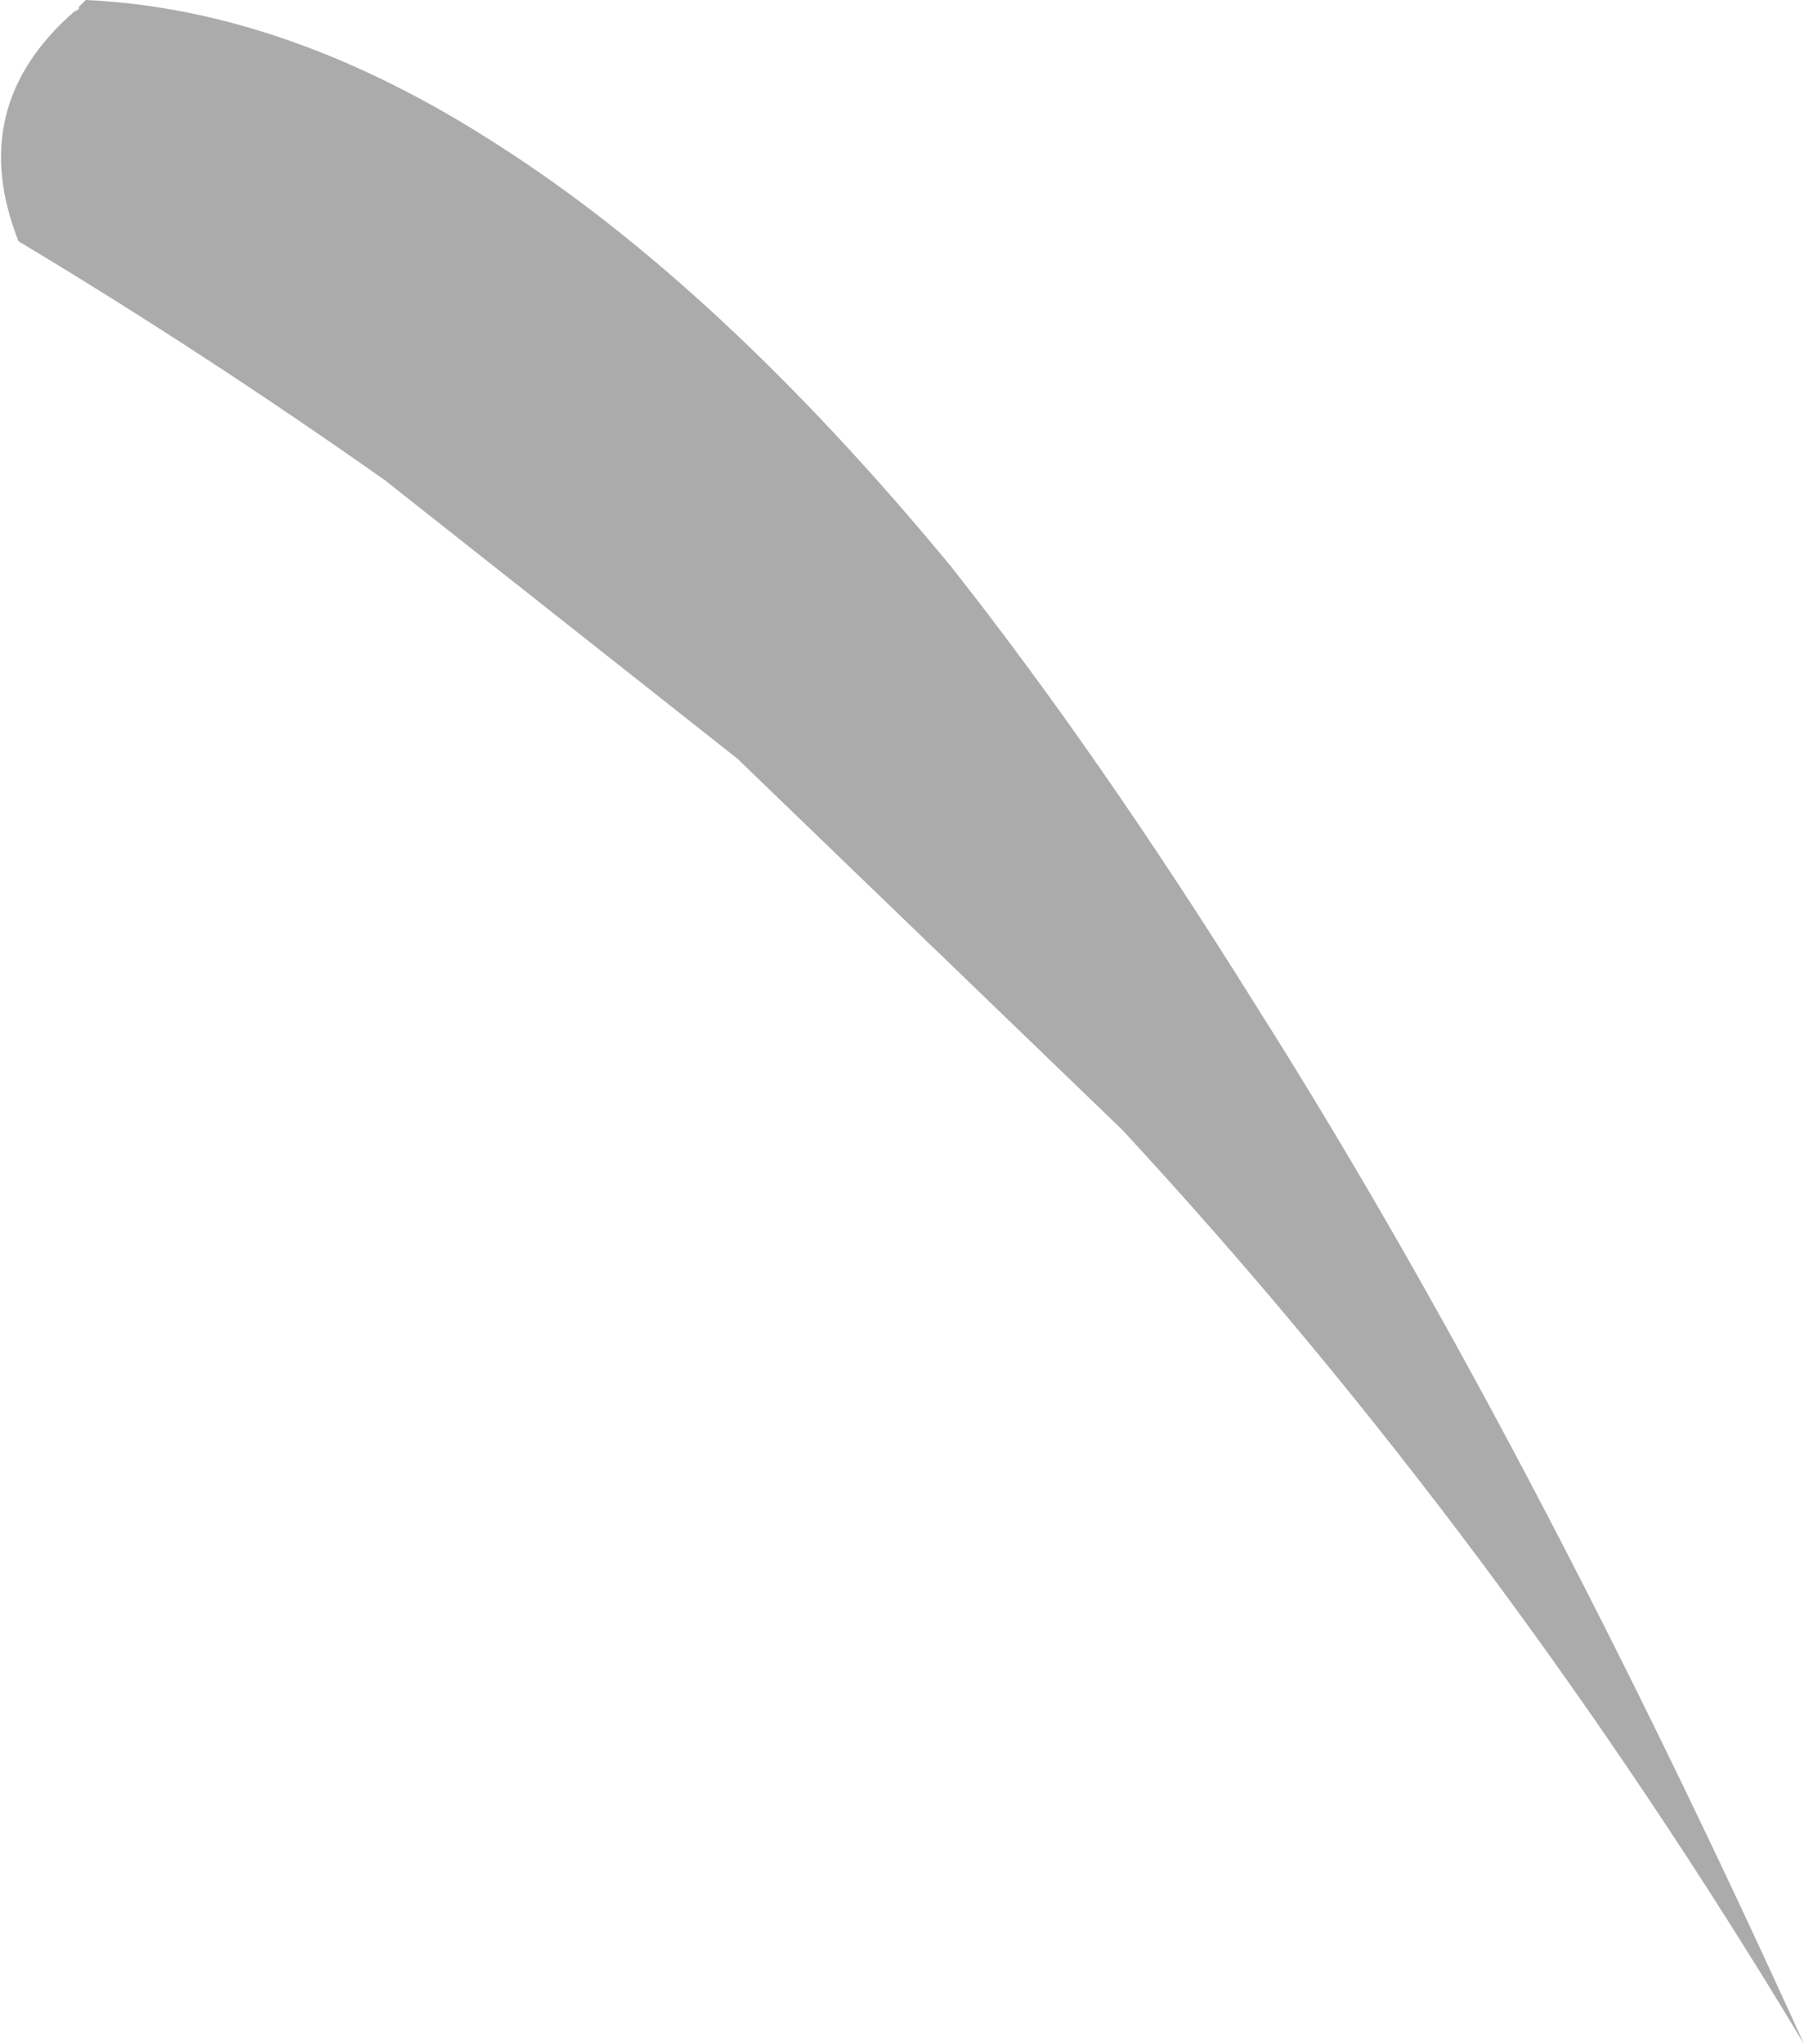 <?xml version="1.0" encoding="UTF-8" standalone="no"?>
<svg xmlns:xlink="http://www.w3.org/1999/xlink" height="44.05px" width="38.9px" xmlns="http://www.w3.org/2000/svg">
  <g transform="matrix(1.0, 0.0, 0.0, 1.0, -26.25, 37.9)">
    <path d="M27.85 -37.65 L27.95 -37.7 27.95 -37.75 28.1 -37.9 Q32.45 -37.7 36.95 -34.8 41.75 -31.75 46.75 -25.7 49.95 -21.65 53.35 -16.2 59.15 -7.05 65.15 6.15 58.6 -4.75 50.45 -13.55 L42.15 -21.55 34.55 -27.55 Q30.65 -30.3 26.65 -32.7 25.5 -35.6 27.85 -37.65" fill="#000000" fill-opacity="0.329" fill-rule="evenodd" stroke="none"/>
  </g>
</svg>
